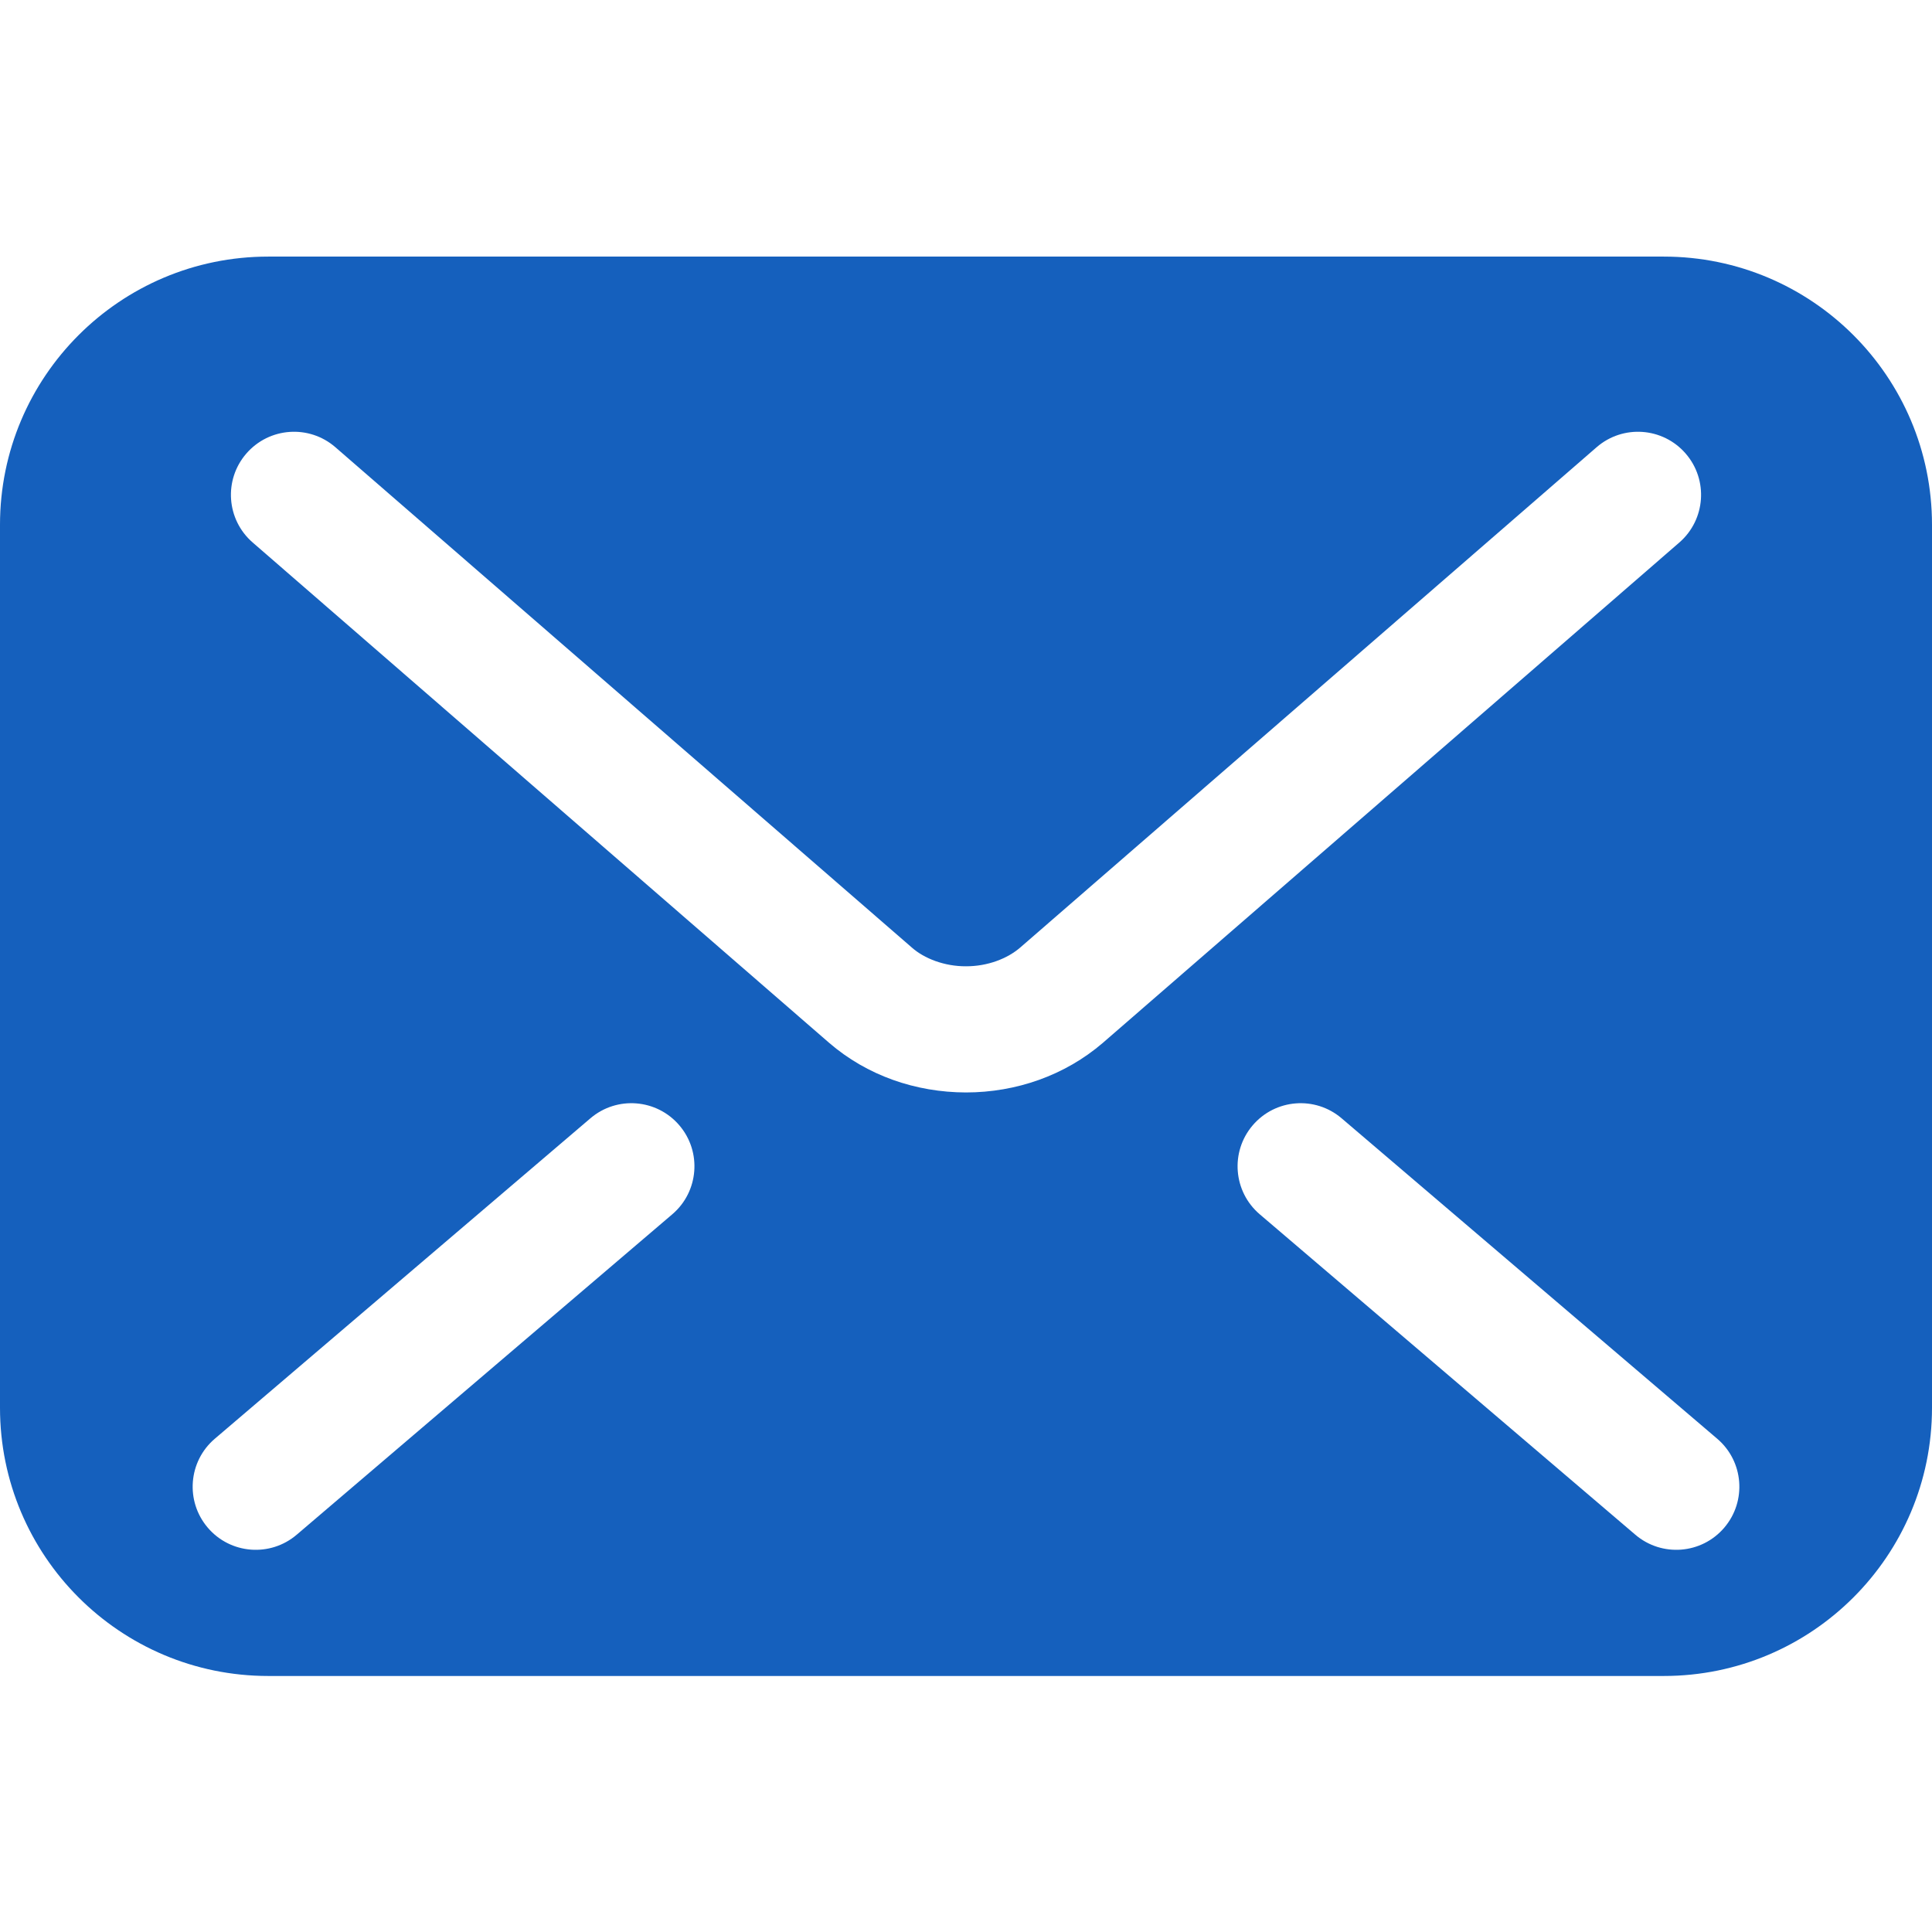<svg width="128" height="128" viewBox="0 0 128 128" fill="none" xmlns="http://www.w3.org/2000/svg">
<path d="M110.229 17H17.771C7.957 17 0 24.957 0 34.771V93.267C0 103.081 7.957 111.038 17.771 111.038H110.229C120.043 111.038 128 103.081 128 93.267V34.771C128 24.957 120.043 17 110.229 17ZM44.541 80.449L19.657 101.679C17.901 103.177 15.262 102.969 13.765 101.212C12.267 99.456 12.475 96.817 14.232 95.32L39.117 74.09C40.872 72.592 43.511 72.8 45.009 74.557C46.507 76.312 46.298 78.951 44.541 80.449ZM64 72.378C60.672 72.37 57.445 71.263 54.922 69.082L54.925 69.084L54.916 69.078C54.919 69.08 54.921 69.08 54.922 69.082L16.741 35.942C14.995 34.428 14.81 31.789 16.322 30.047C17.836 28.302 20.475 28.116 22.218 29.628L60.41 62.776C61.227 63.502 62.572 64.027 64 64.019C65.427 64.023 66.749 63.513 67.61 62.762L67.629 62.745L105.782 29.628C107.525 28.116 110.164 28.302 111.678 30.047C113.19 31.789 113.004 34.428 111.259 35.943L73.067 69.092C70.553 71.251 67.331 72.374 64 72.378ZM114.237 101.212C112.739 102.969 110.1 103.177 108.345 101.679L83.46 80.449C81.704 78.951 81.495 76.312 82.993 74.557C84.491 72.8 87.13 72.592 88.885 74.09L113.77 95.32C115.527 96.817 115.735 99.456 114.237 101.212Z" fill="#1560BD"/>
</svg>

